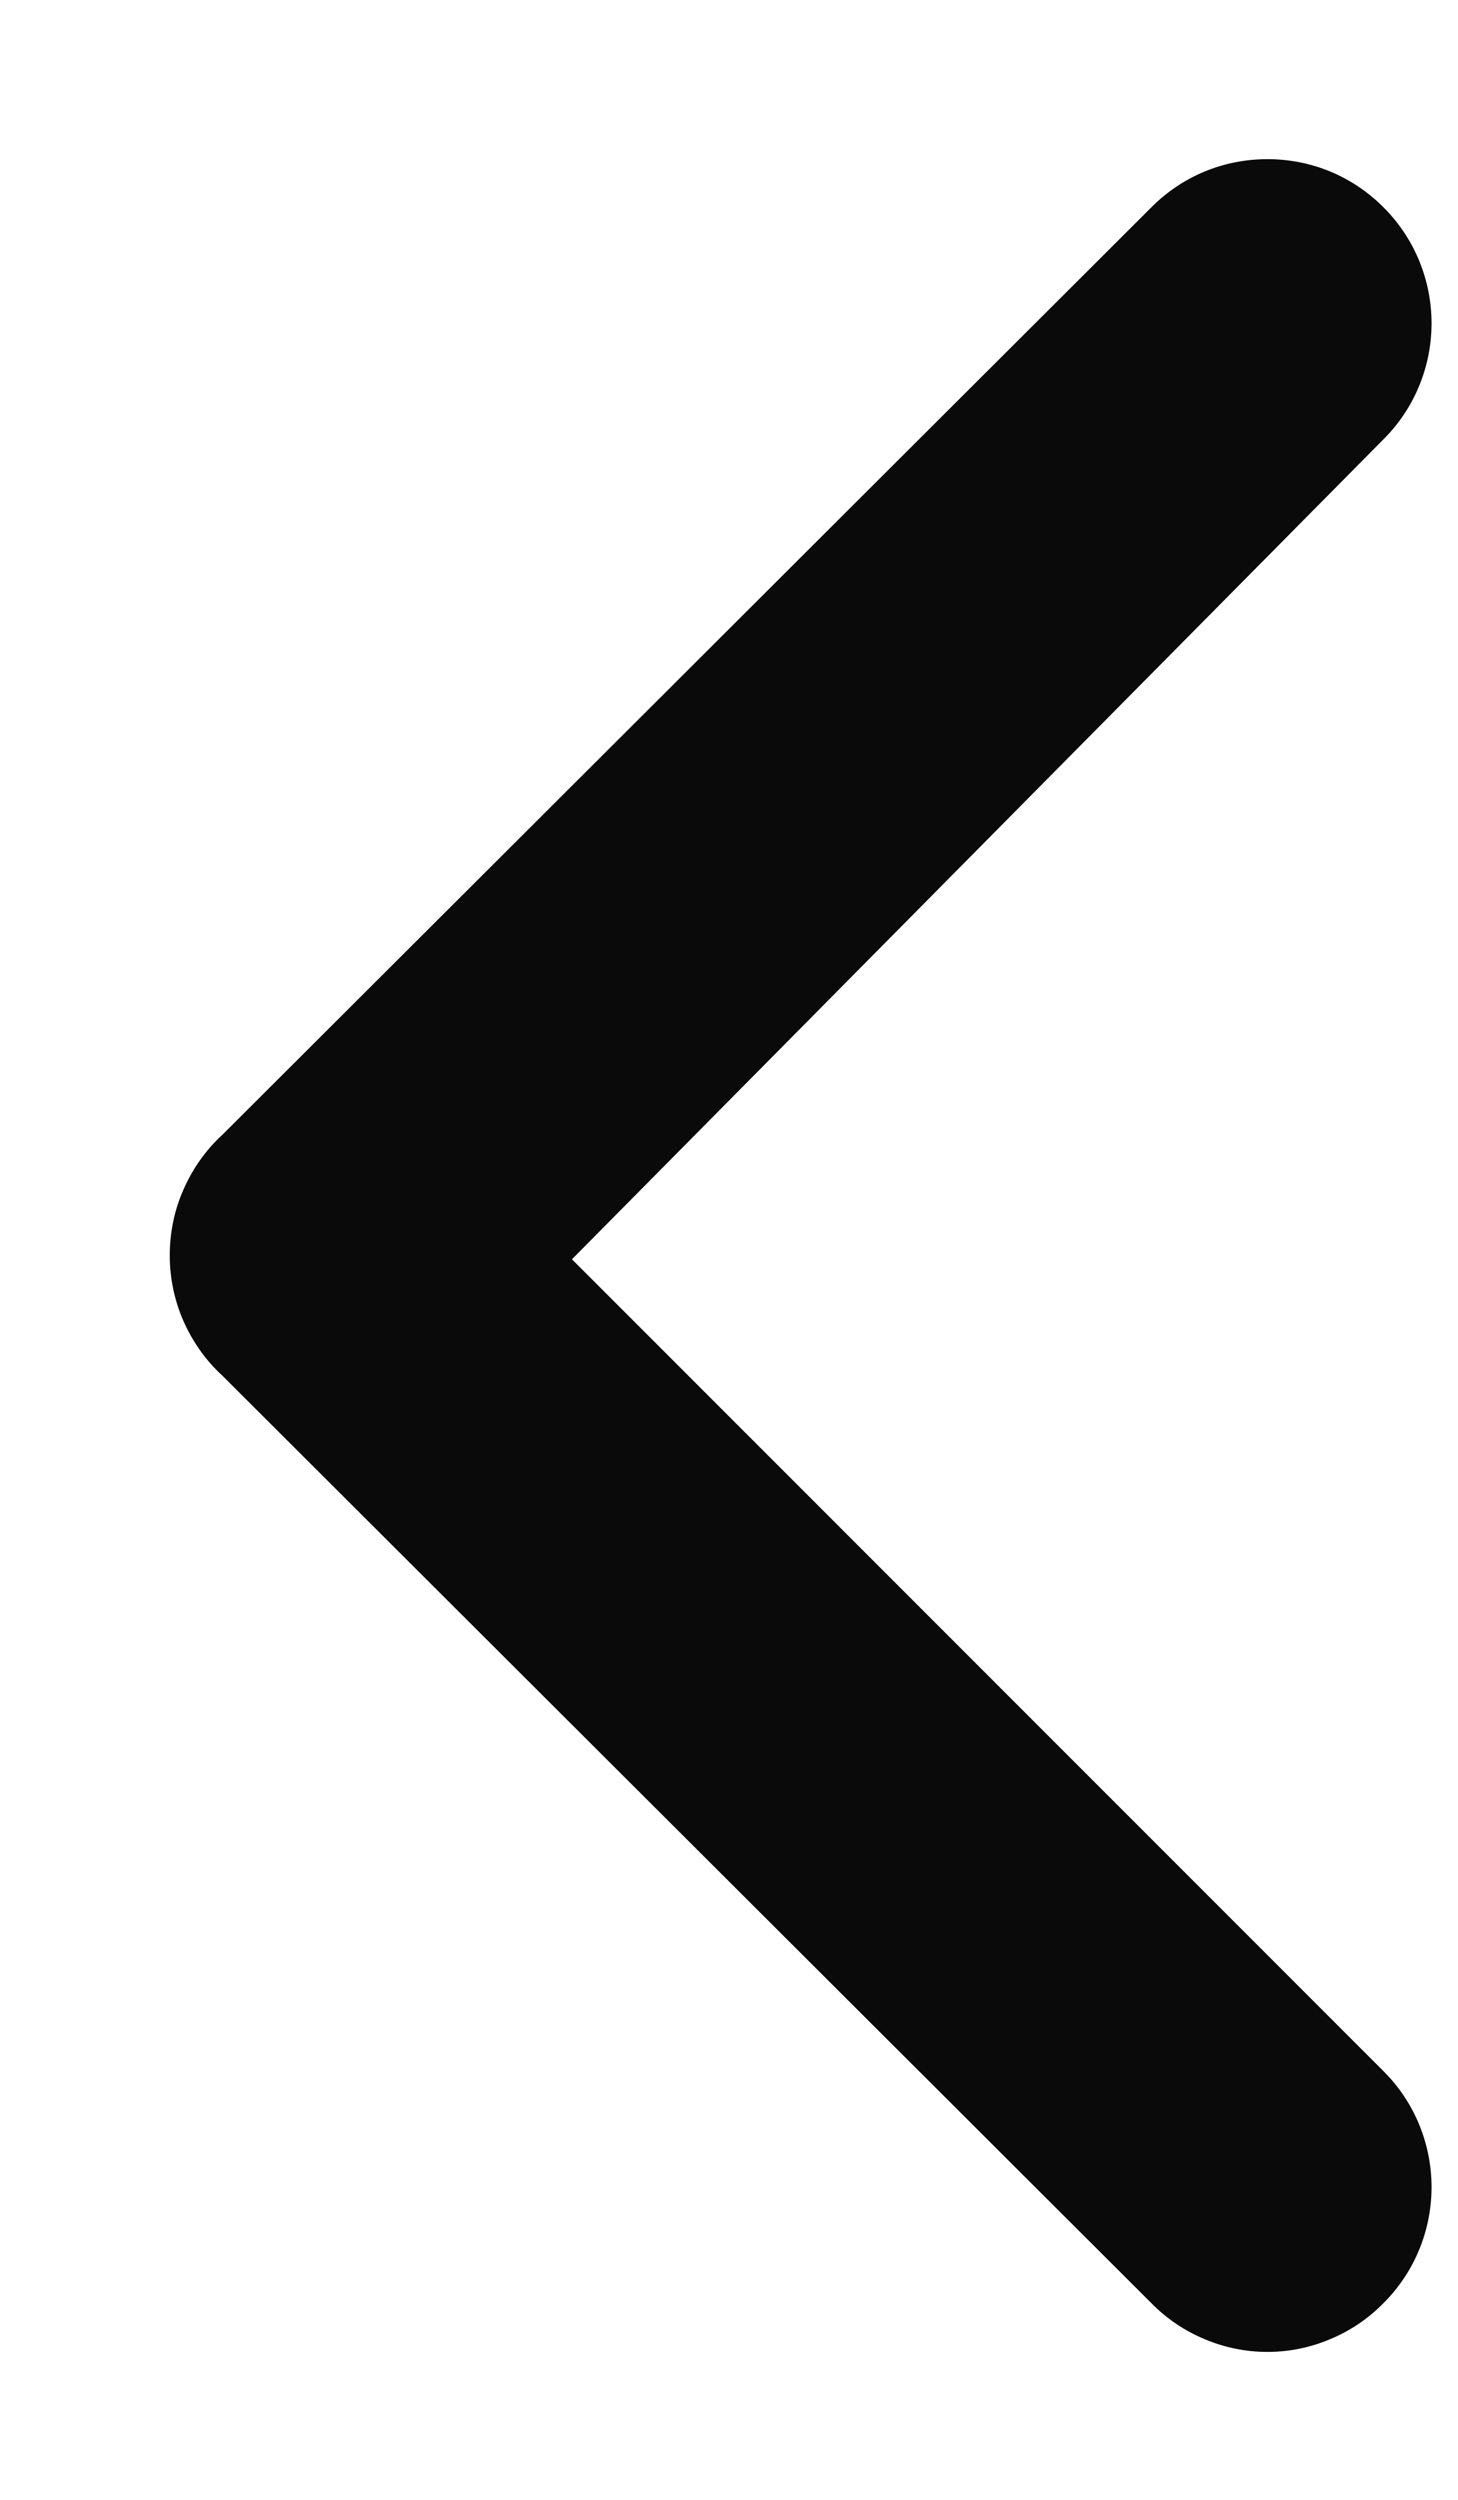 <svg width="7" height="12" viewBox="0 0 7 12" fill="none" xmlns="http://www.w3.org/2000/svg">
<path d="M1.068 5.447L5.526 0.997C5.599 0.923 5.686 0.864 5.782 0.824C5.878 0.784 5.981 0.764 6.085 0.764C6.189 0.764 6.292 0.784 6.388 0.824C6.484 0.864 6.571 0.923 6.644 0.997C6.791 1.144 6.873 1.344 6.873 1.552C6.873 1.76 6.791 1.96 6.644 2.107L2.746 6.045L6.644 9.944C6.791 10.091 6.873 10.291 6.873 10.499C6.873 10.707 6.791 10.907 6.644 11.054C6.571 11.129 6.484 11.188 6.388 11.228C6.292 11.269 6.189 11.29 6.085 11.29C5.981 11.29 5.878 11.269 5.782 11.228C5.686 11.188 5.599 11.129 5.526 11.054L1.068 6.604C0.988 6.531 0.925 6.441 0.881 6.342C0.837 6.242 0.815 6.134 0.815 6.026C0.815 5.917 0.837 5.809 0.881 5.71C0.925 5.61 0.988 5.52 1.068 5.447Z" fill="#0B0A0A"/>
</svg>

